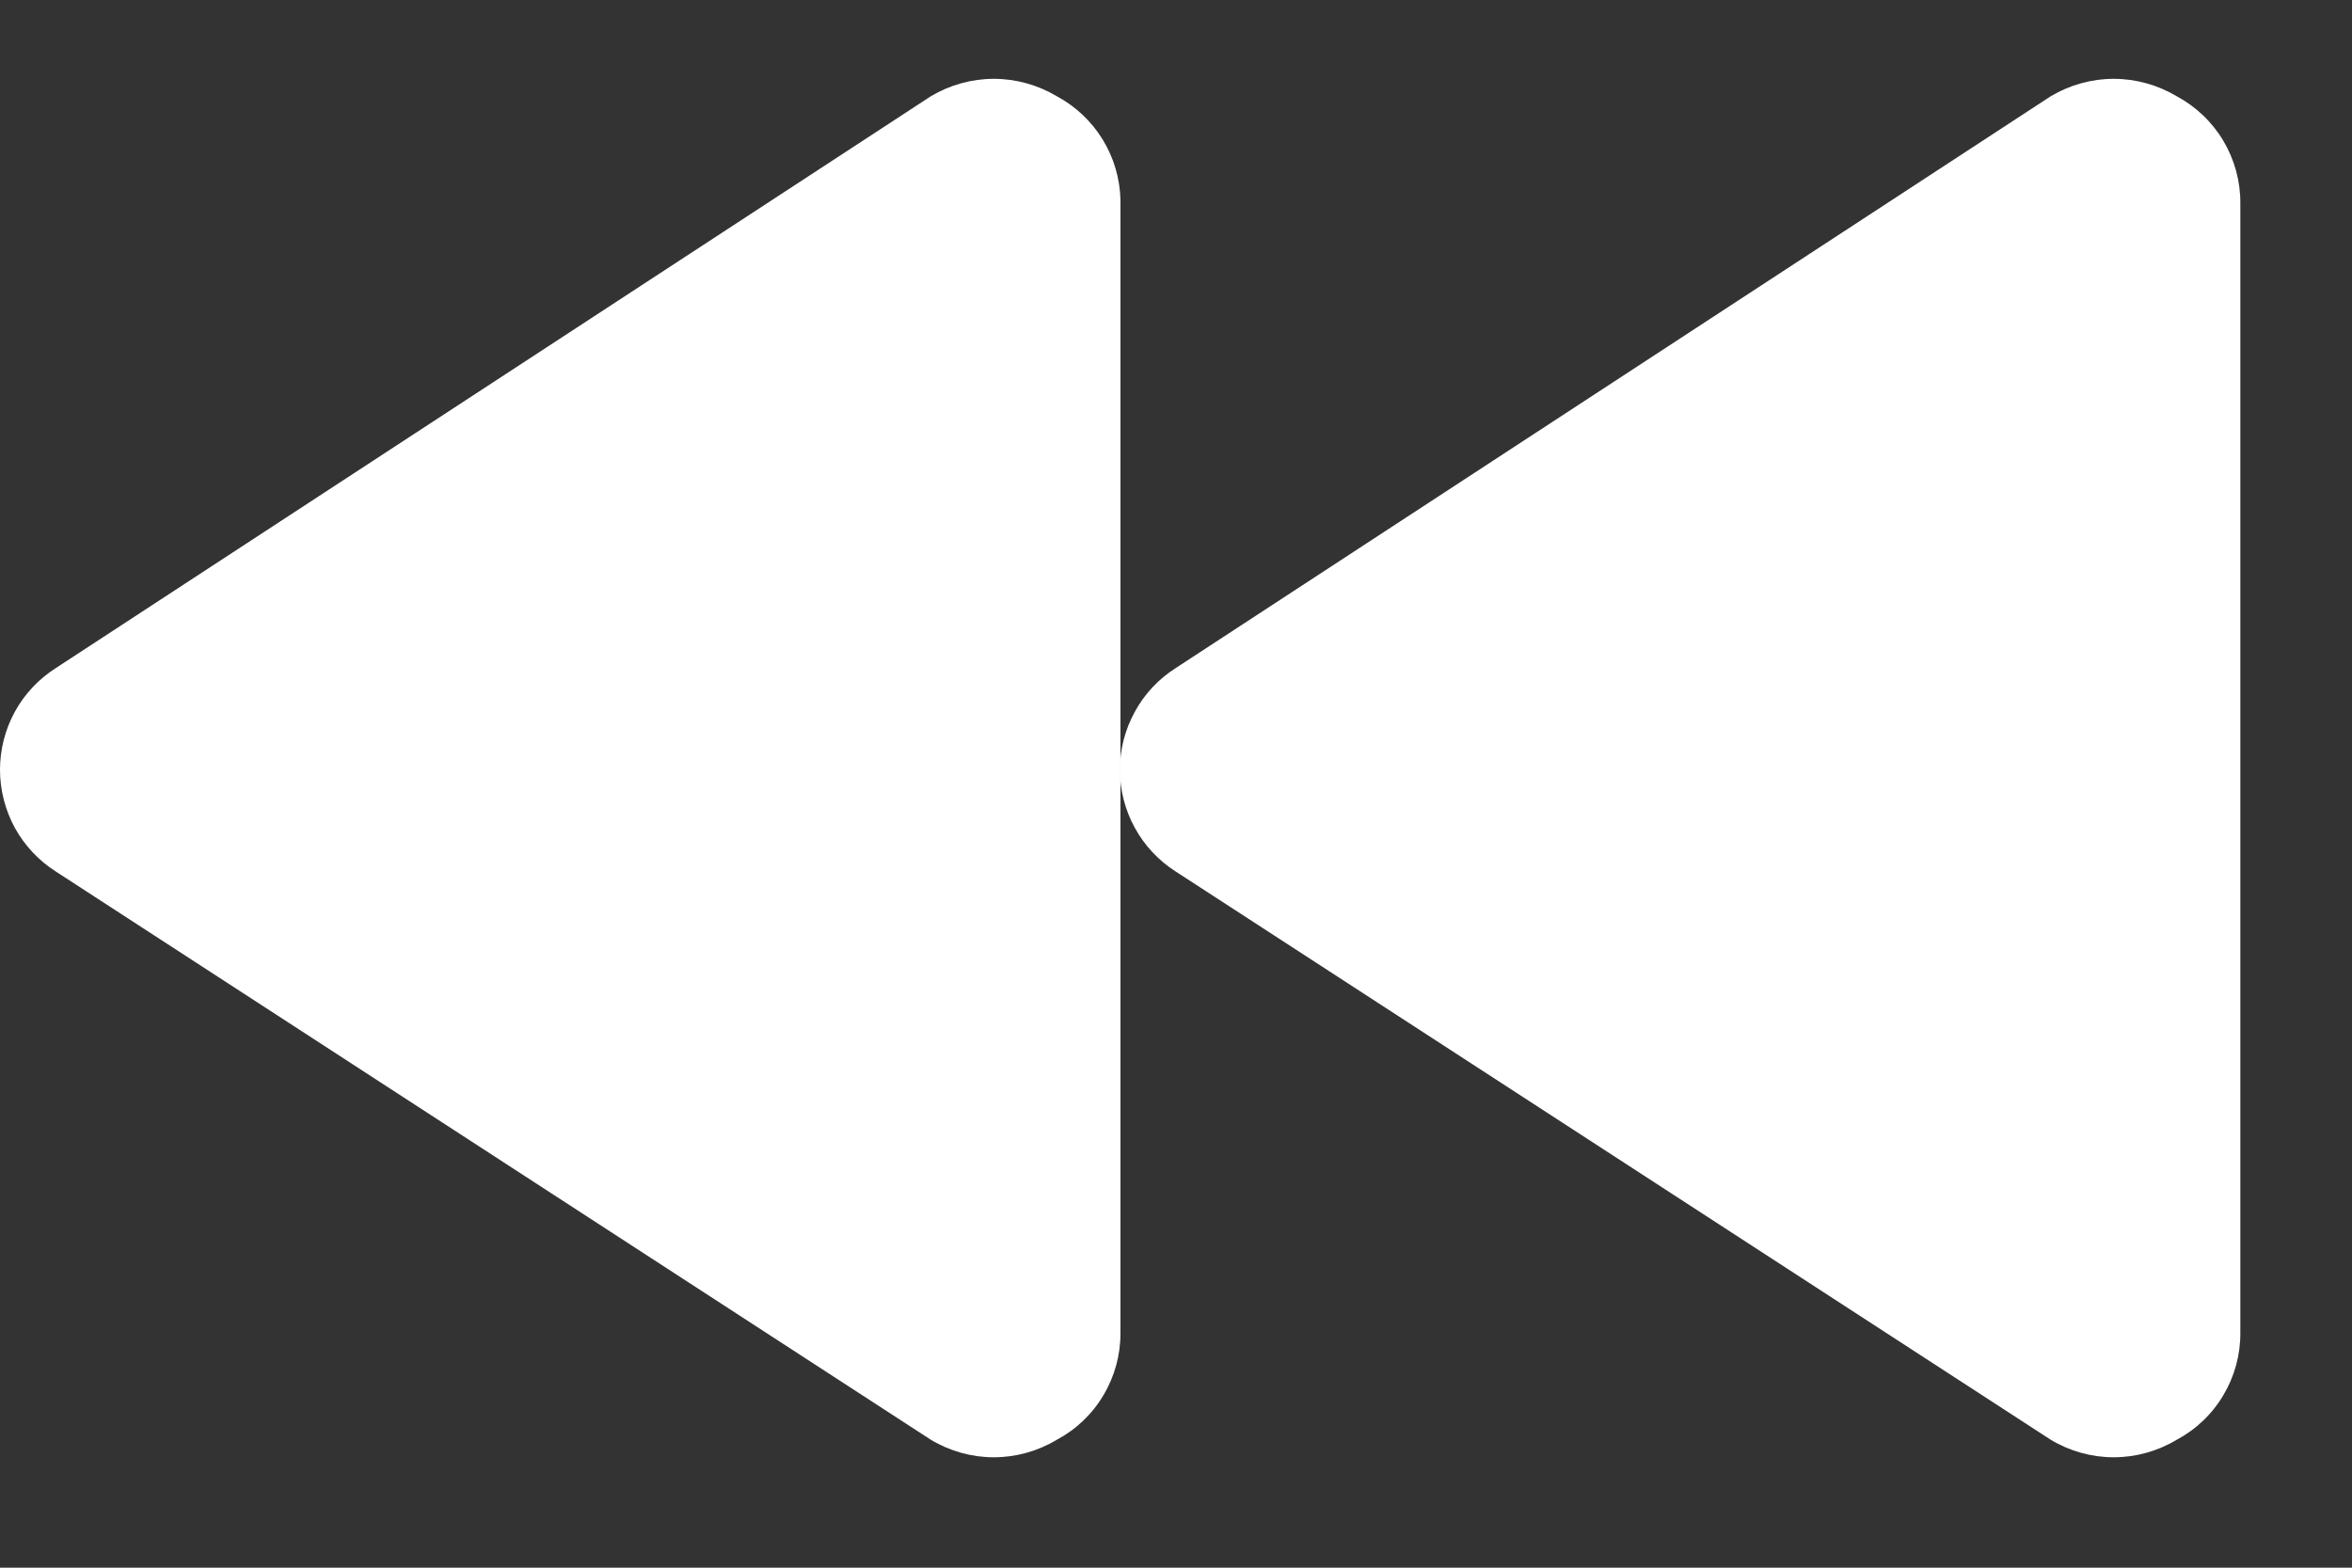 <svg width="21" height="14" viewBox="0 0 21 14" fill="none" xmlns="http://www.w3.org/2000/svg">
<rect x="0" y="0" width="21" height="14" fill="#333333" stroke="none"/>
<path d="M20.003 11.905C20.004 12.1 19.951 12.293 19.851 12.46C19.751 12.629 19.607 12.766 19.434 12.858C19.264 12.96 19.07 13.014 18.872 13.014C18.675 13.014 18.481 12.96 18.311 12.858L10.496 7.782C10.344 7.685 10.218 7.55 10.132 7.392C10.045 7.233 9.999 7.055 9.999 6.874C9.999 6.693 10.045 6.515 10.132 6.357C10.218 6.198 10.344 6.064 10.496 5.967L18.311 0.859C18.481 0.758 18.675 0.704 18.872 0.704C19.07 0.704 19.264 0.758 19.434 0.859C19.607 0.952 19.751 1.089 19.851 1.257C19.951 1.425 20.004 1.618 20.003 1.813V11.905Z" fill="white"/>
<path d="M10.004 11.905C10.005 12.1 9.952 12.293 9.852 12.46C9.752 12.629 9.608 12.766 9.435 12.858C9.265 12.96 9.071 13.014 8.873 13.014C8.676 13.014 8.482 12.96 8.312 12.858L0.497 7.782C0.345 7.685 0.219 7.55 0.132 7.392C0.046 7.233 -5.90313e-06 7.055 -5.90313e-06 6.874C-5.90313e-06 6.693 0.046 6.515 0.132 6.357C0.219 6.198 0.345 6.064 0.497 5.967L8.312 0.859C8.482 0.758 8.676 0.704 8.873 0.704C9.071 0.704 9.265 0.758 9.435 0.859C9.603 0.949 9.744 1.082 9.844 1.244C9.944 1.406 9.999 1.592 10.004 1.782V11.905Z" fill="white"/>
</svg>
